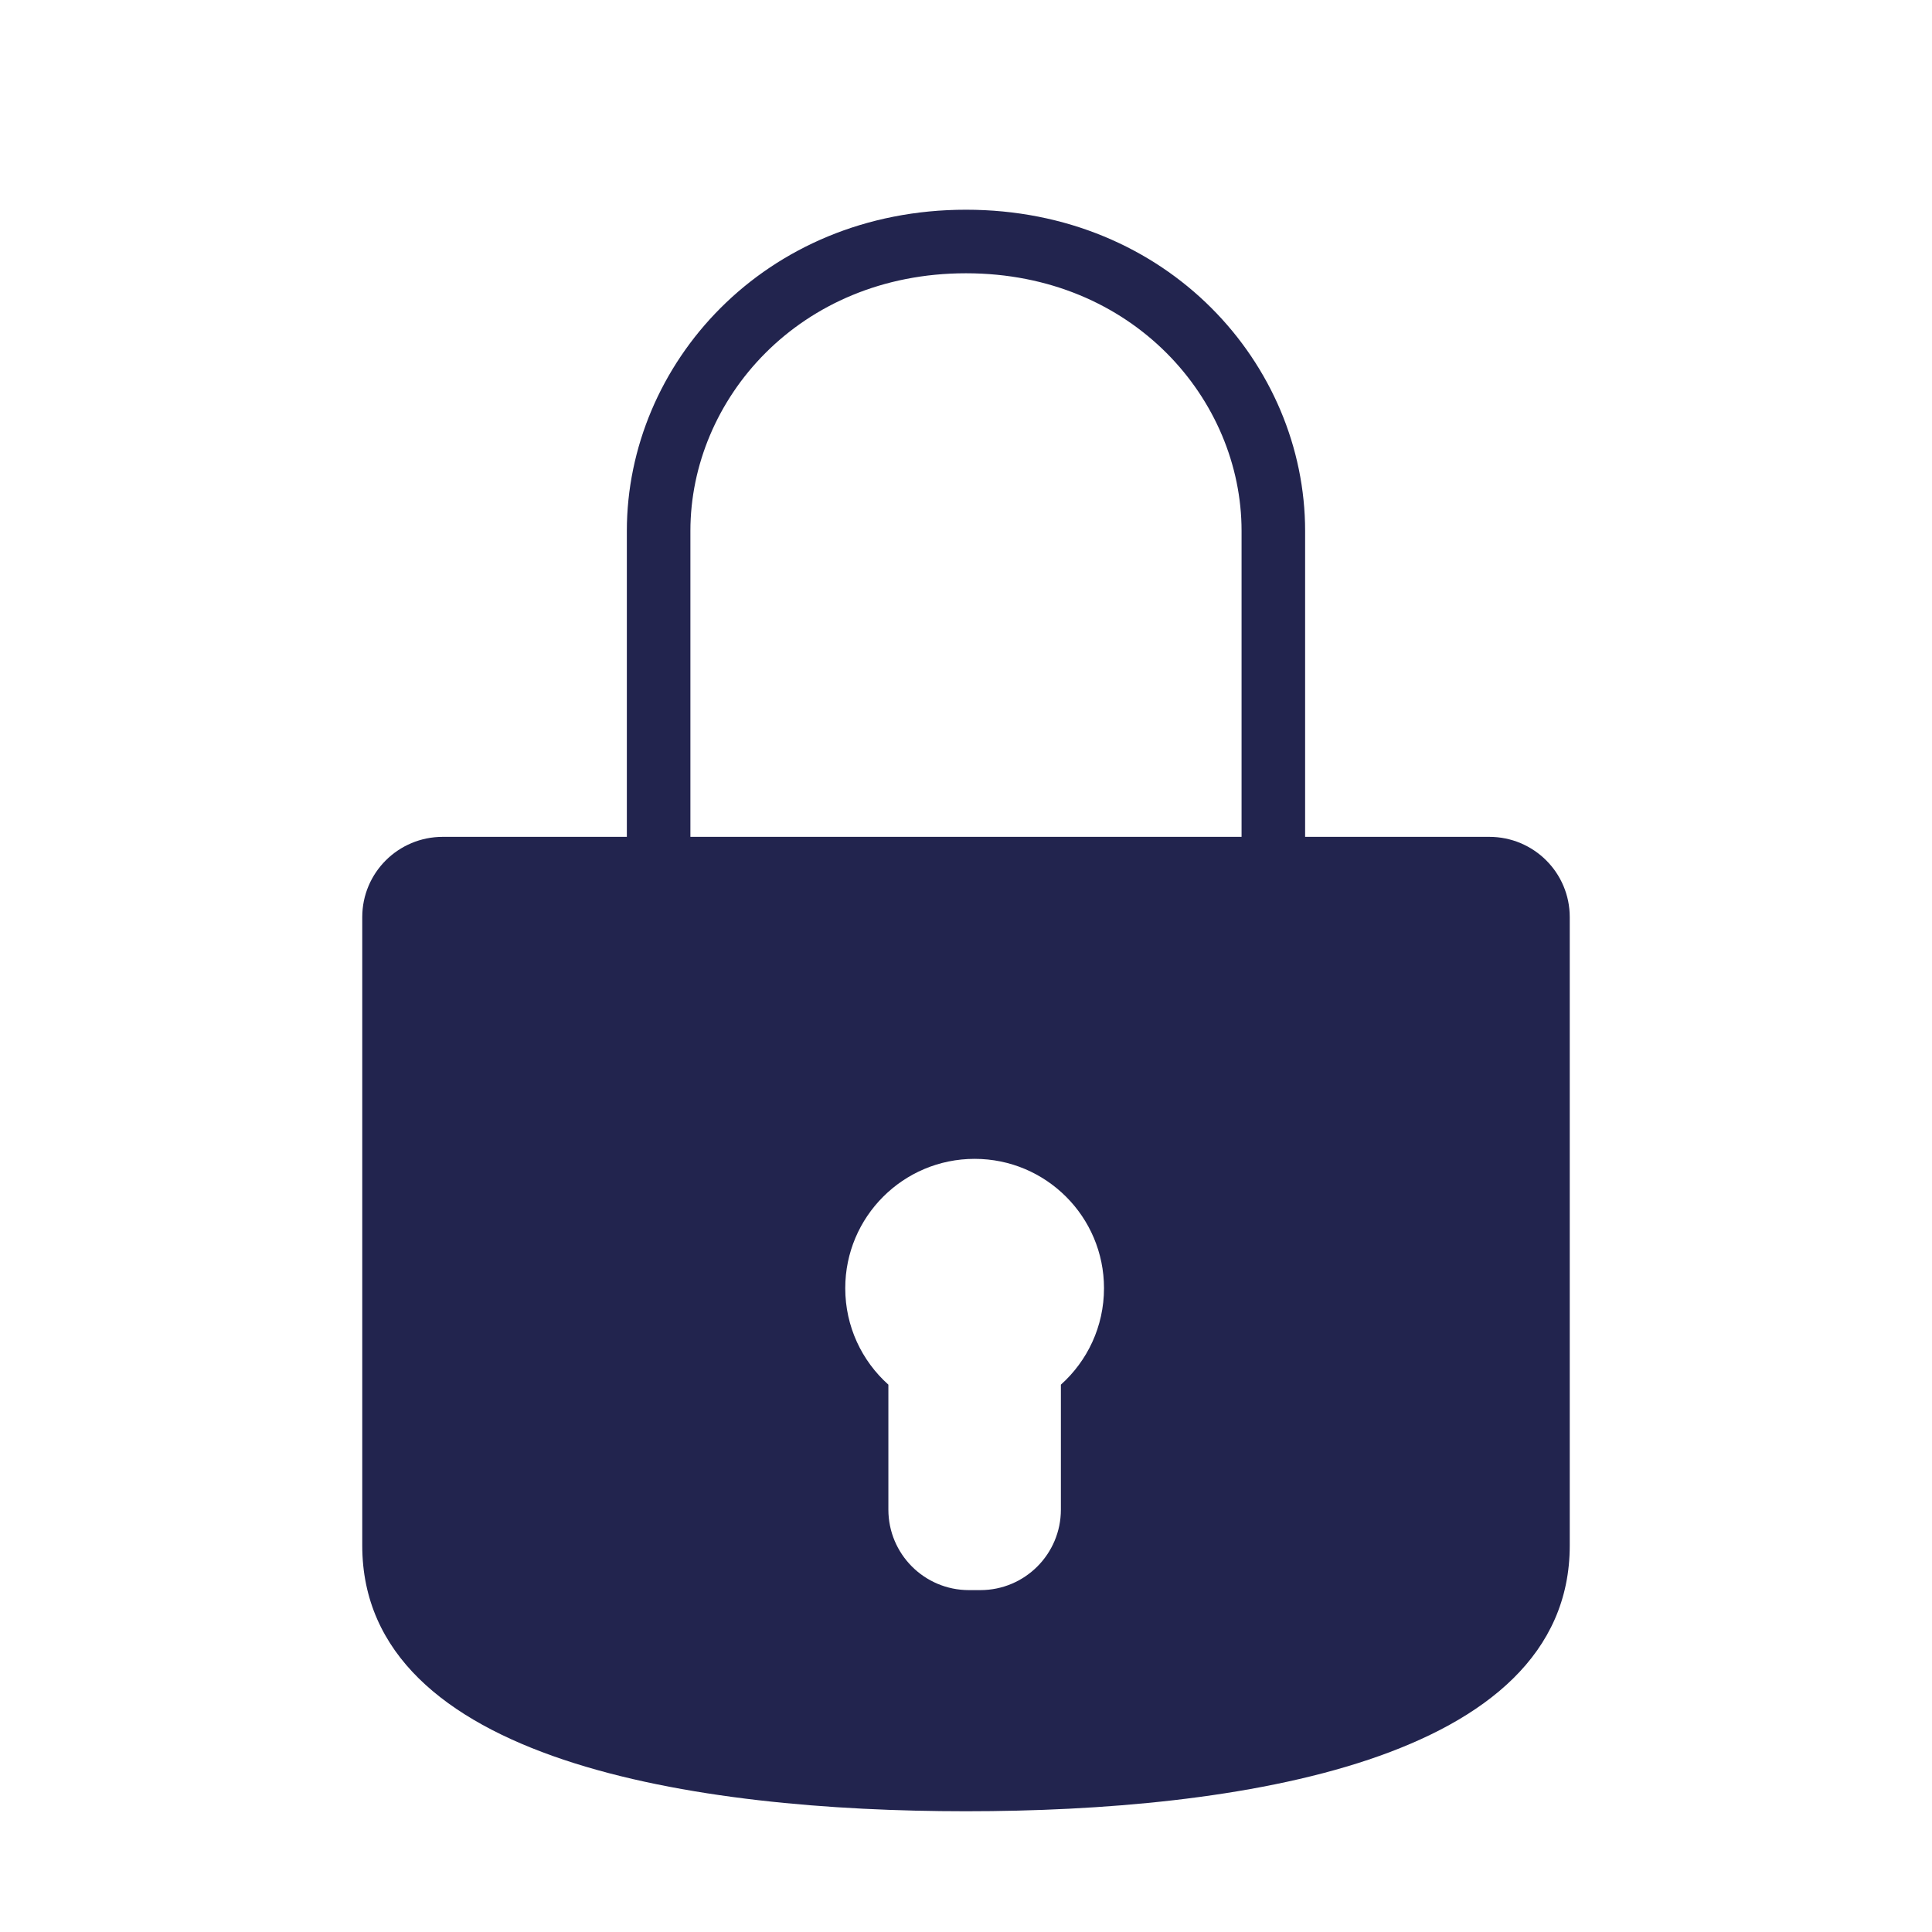 <svg width="152" height="152" viewBox="0 0 152 152" fill="none" xmlns="http://www.w3.org/2000/svg">
<path d="M51.817 67.784C51.817 67.784 51.818 51.523 51.817 41.766C51.817 30.056 61.488 19 75.999 19C90.51 19 100.18 30.056 100.18 41.766C100.18 51.523 100.18 67.784 100.18 67.784" stroke="#22244E" stroke-width="5" stroke-linecap="round" stroke-linejoin="round"/>
<path fill-rule="evenodd" clip-rule="evenodd" d="M28.5 72.157C28.5 83.169 28.5 106.172 28.5 121.592C28.501 138.644 54.87 142.5 76.001 142.5C97.13 142.5 123.5 138.644 123.5 121.592V72.157C123.5 68.659 120.665 65.839 117.167 65.839H34.834C31.336 65.839 28.5 68.659 28.5 72.157ZM66.5 101.351C66.5 104.366 67.81 107.074 69.893 108.938V118.768C69.893 122.266 72.728 125.102 76.226 125.102H77.131C80.629 125.102 83.465 122.266 83.465 118.768V108.938C85.547 107.074 86.857 104.366 86.857 101.351C86.857 95.73 82.3 91.173 76.679 91.173C71.057 91.173 66.5 95.73 66.5 101.351Z" fill="#22244E"/>
</svg>
